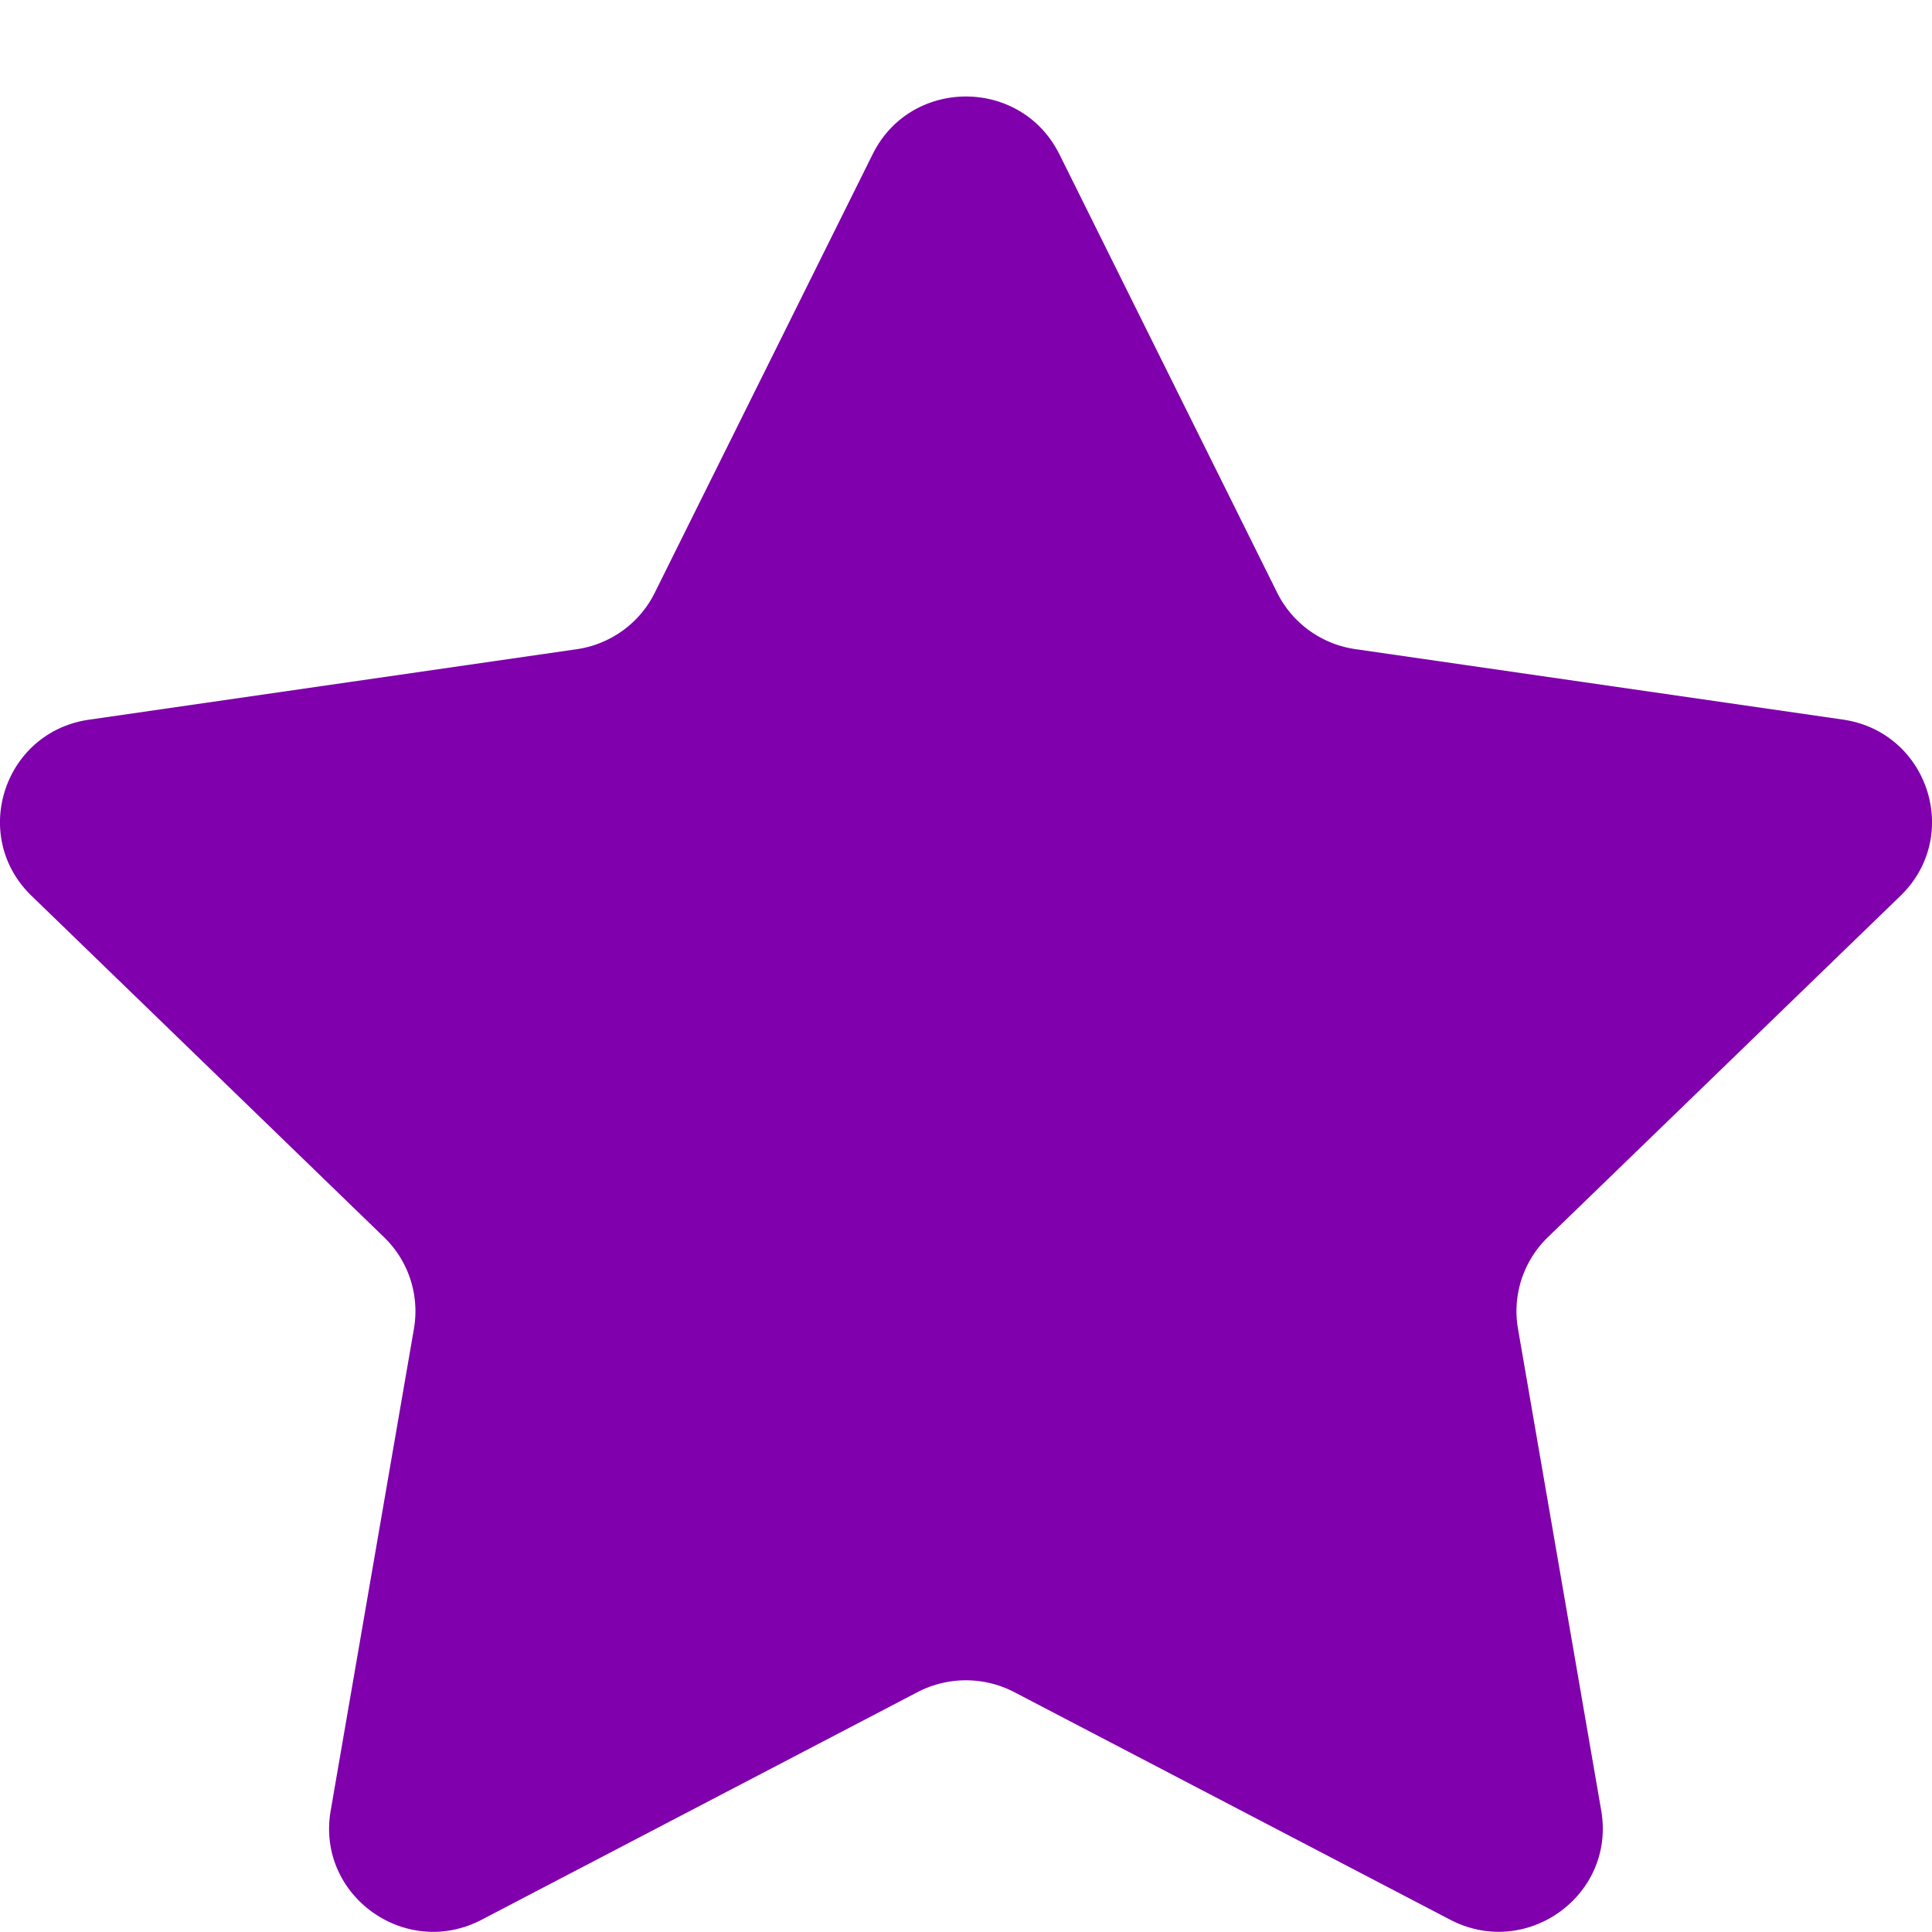 <svg width="20" height="20" fill="none" xmlns="http://www.w3.org/2000/svg"><path d="M10.966 1.595l2.255 4.54c.157.316.46.535.811.585l5.045.729c.883.127 1.236 1.205.597 1.824l-3.65 3.534c-.254.246-.37.6-.31.947l.862 4.99c.15.875-.773 1.541-1.563 1.129L10.5 17.517a1.085 1.085 0 0 0-1.002 0l-4.512 2.356c-.79.413-1.714-.254-1.563-1.128l.862-4.99a1.065 1.065 0 0 0-.31-.948L.326 9.273C-.313 8.654.04 7.576.923 7.45l5.045-.729c.35-.05.654-.269.81-.585l2.256-4.54c.395-.796 1.536-.796 1.932 0z" fill="#7F00AC"/></svg>